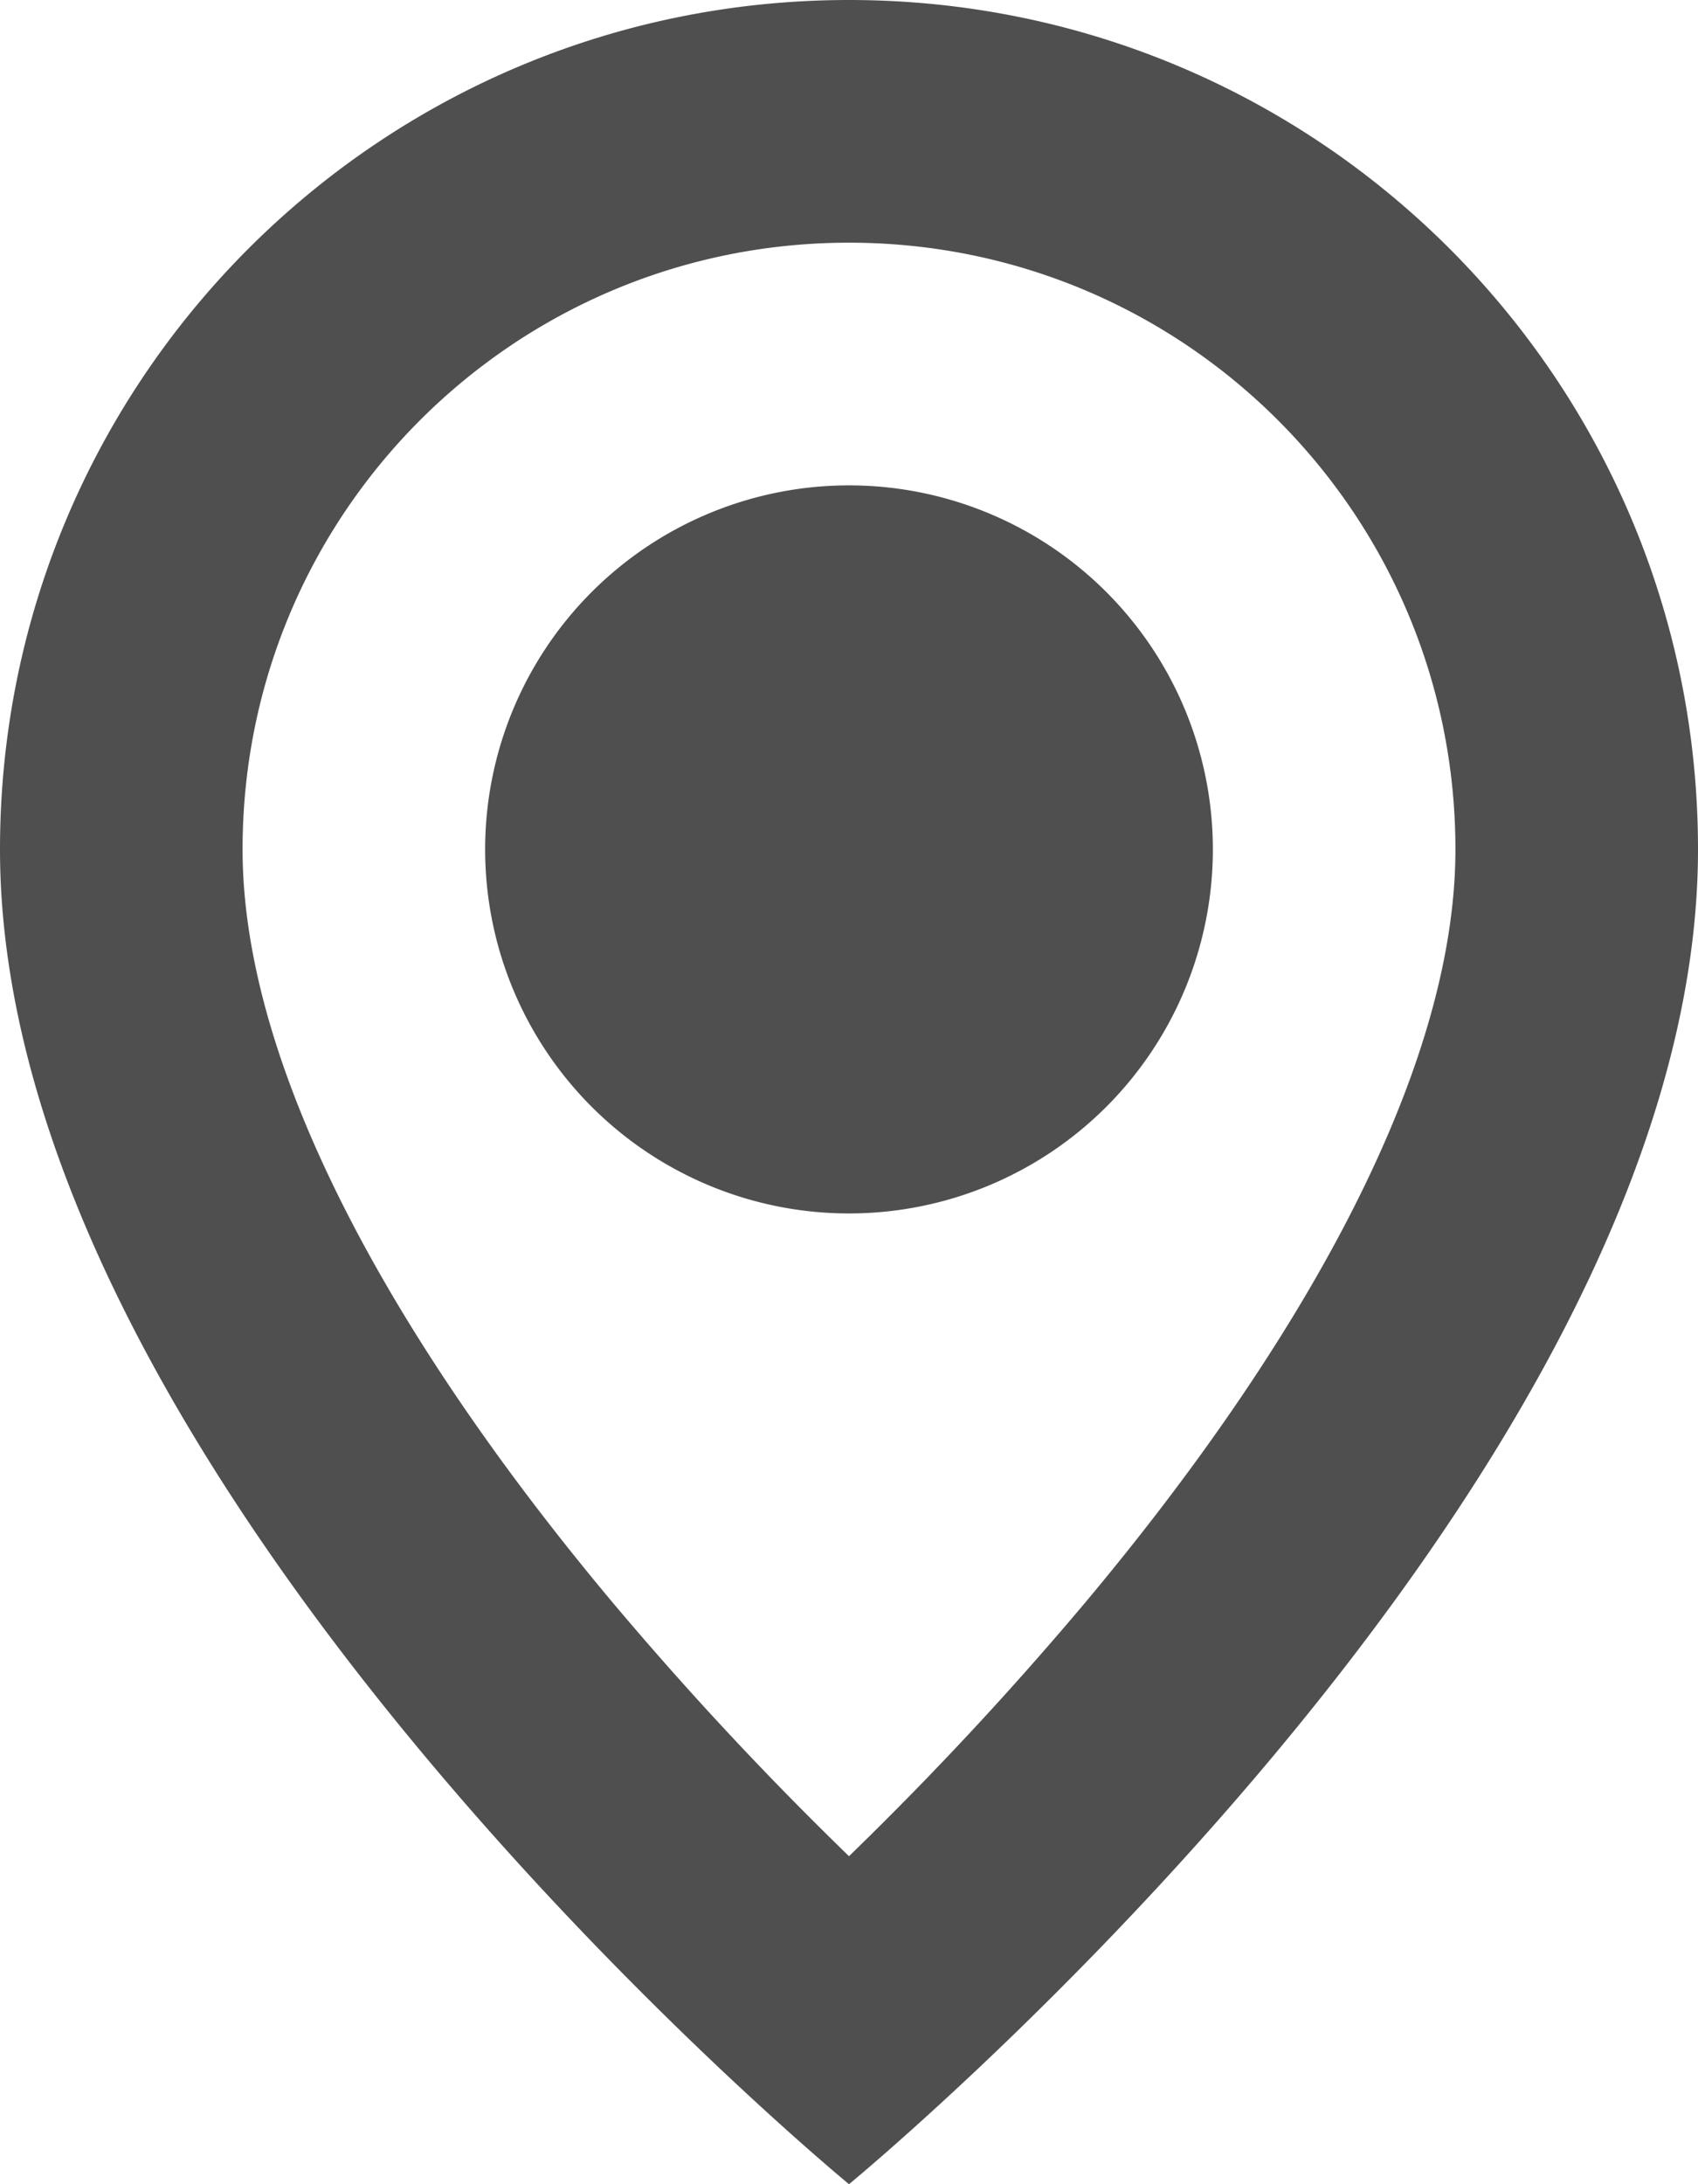<svg width="14" height="18" fill="none" xmlns="http://www.w3.org/2000/svg">
    <path d="M10 7a3 3 0 11-6 0 3 3 0 016 0z" fill="#4F4F4F"/>
    <path fill-rule="evenodd" clip-rule="evenodd" d="M0 7c0 5.25 7 11 7 11s7-5.75 7-11c0-3.87-3.13-7-7-7S0 3.13 0 7zm2 0c0-2.765 2.235-5 5-5s5 2.235 5 5c0 1.86-1.316 4.13-3.035 6.186A28.246 28.246 0 017 15.297a28.246 28.246 0 01-1.965-2.11C3.315 11.13 2 8.86 2 7z" fill="#4F4F4F"/>
</svg>
